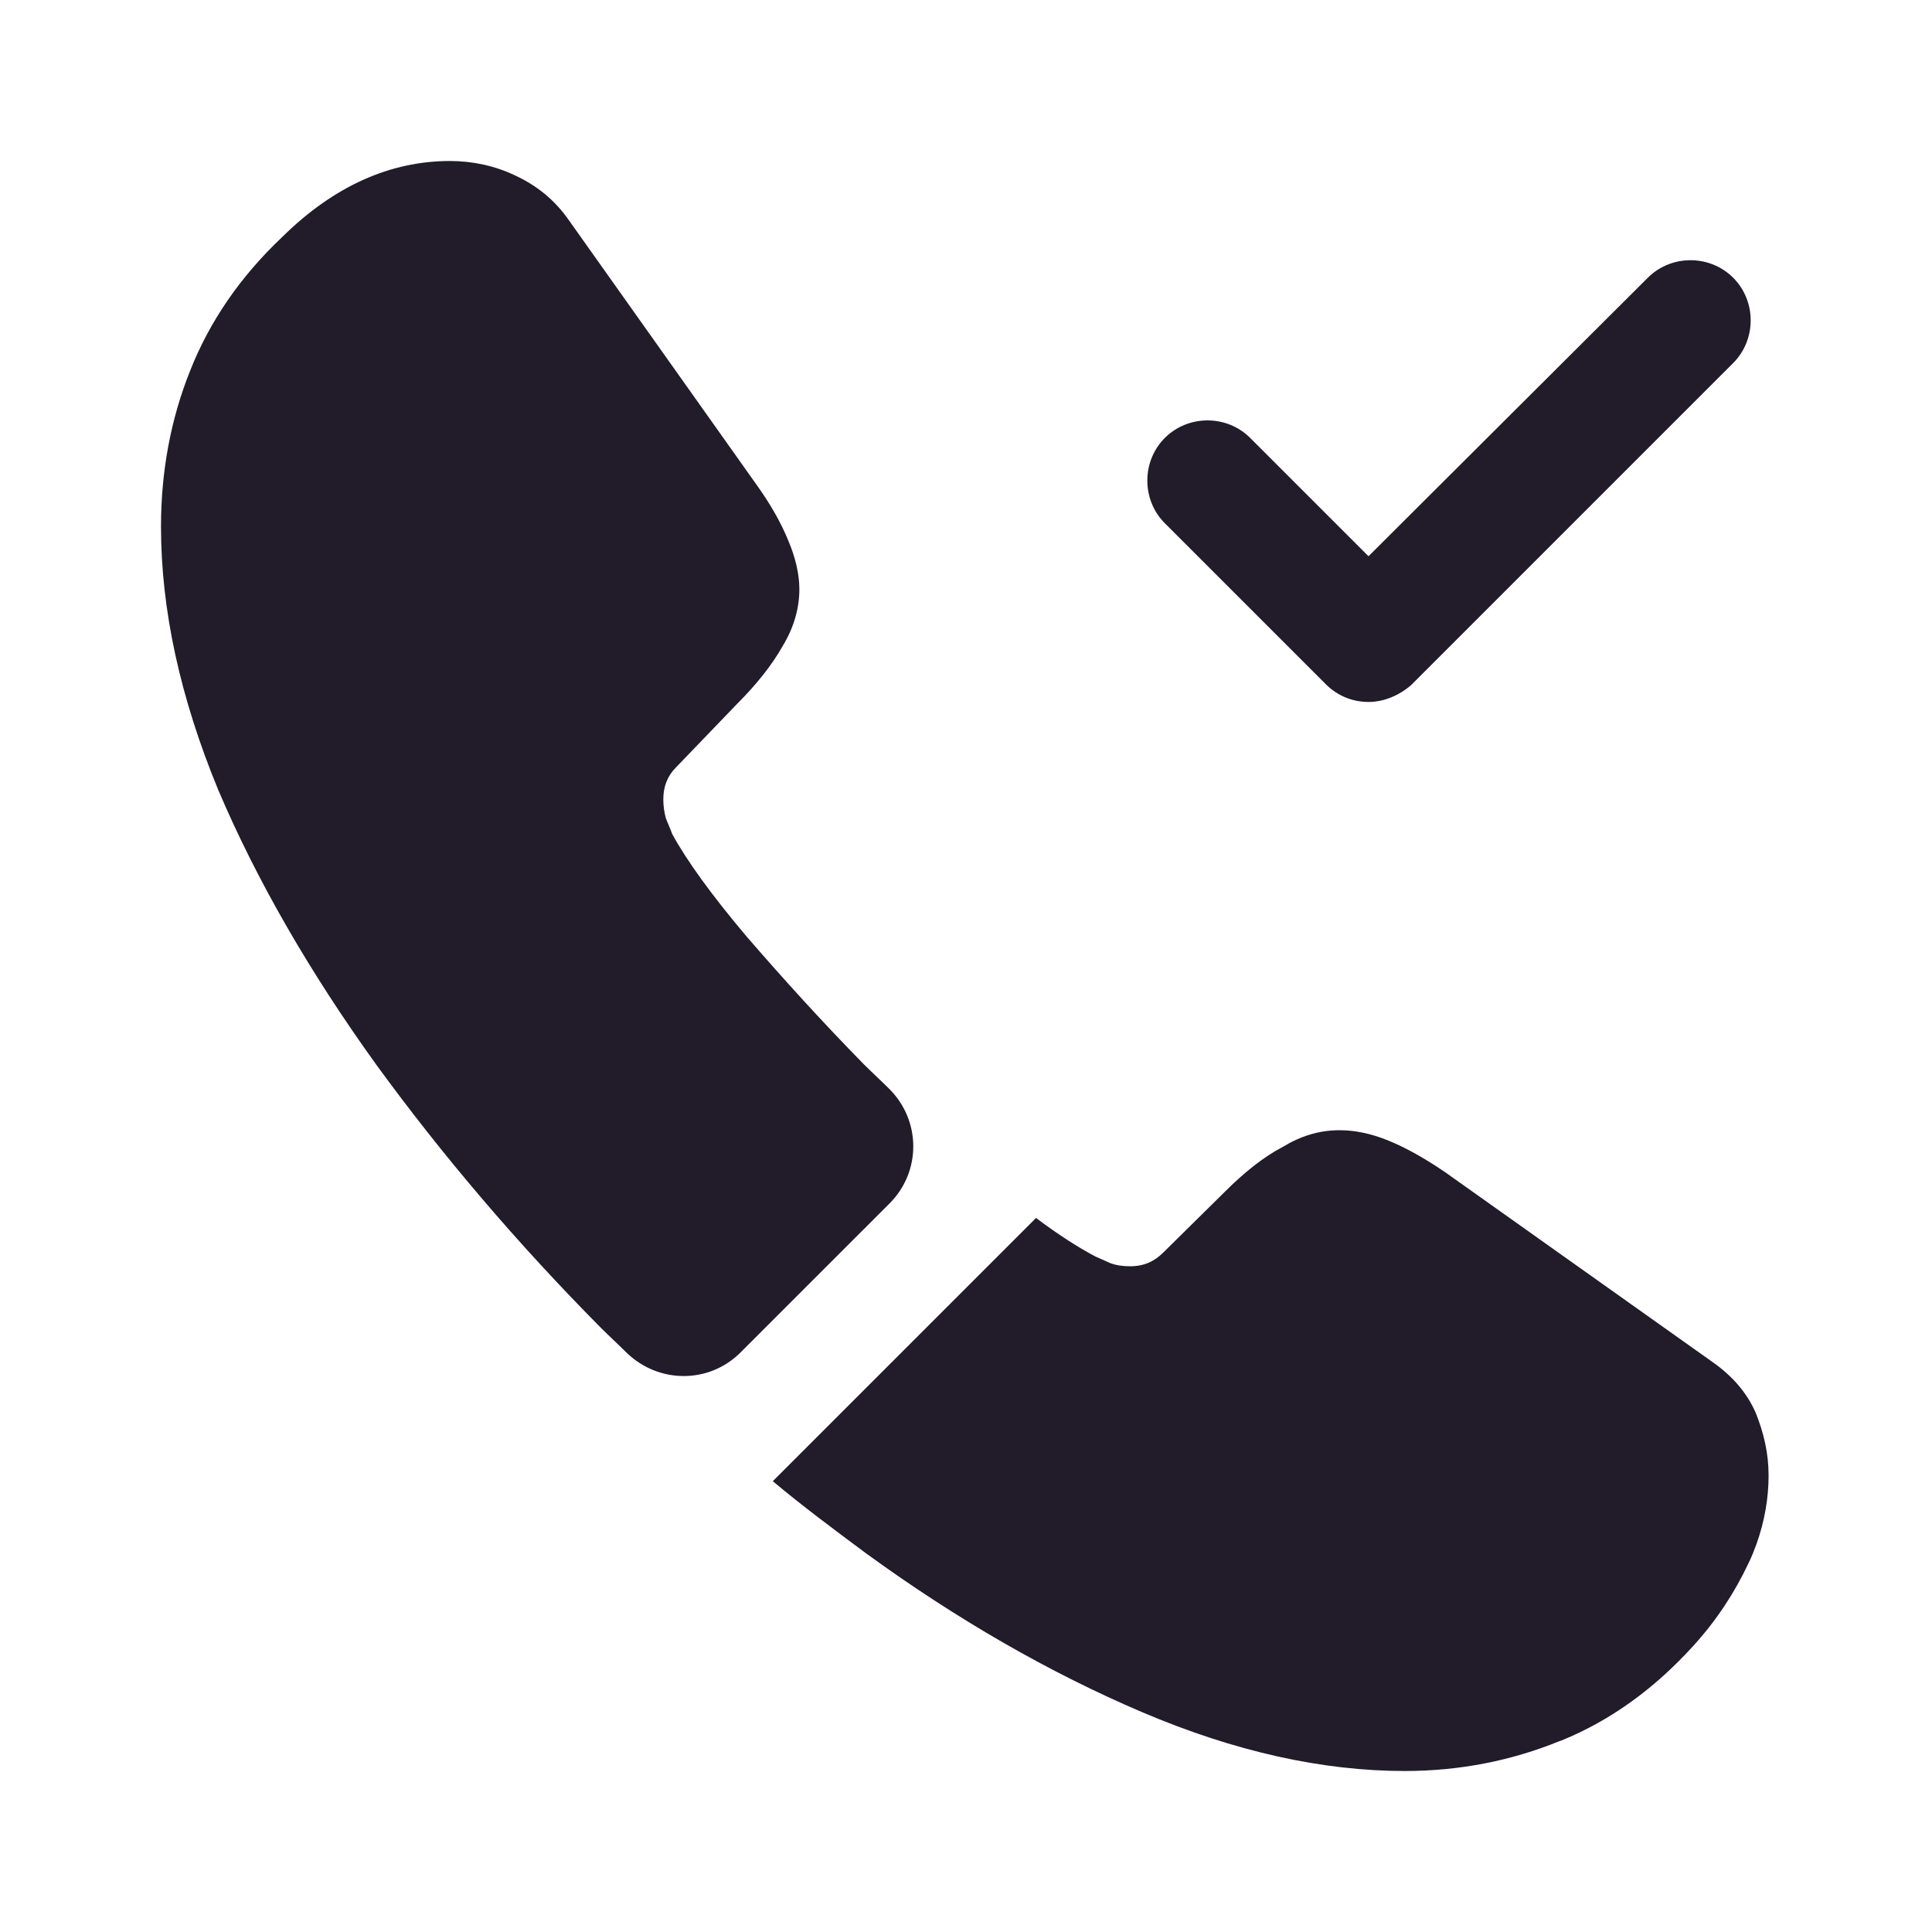 <svg width="24" height="24" viewBox="0 0 24 24" fill="none" xmlns="http://www.w3.org/2000/svg">
<path d="M17 8.72C16.81 8.72 16.62 8.65 16.47 8.5L14.47 6.5C14.18 6.21 14.18 5.73 14.47 5.44C14.76 5.15 15.24 5.15 15.53 5.44L17 6.91L20.47 3.45C20.76 3.16 21.24 3.16 21.53 3.45C21.82 3.74 21.82 4.22 21.53 4.51L17.53 8.51C17.38 8.64 17.19 8.72 17 8.72Z" fill="#211B2A"/>
<path d="M11.05 14.95L9.2 16.8C8.81 17.19 8.19 17.19 7.79 16.81C7.68 16.7 7.57 16.6 7.46 16.49C6.43 15.45 5.5 14.36 4.67 13.22C3.85 12.08 3.19 10.94 2.71 9.81C2.24 8.67 2 7.58 2 6.54C2 5.86 2.12 5.21 2.36 4.61C2.6 4 2.98 3.44 3.51 2.94C4.15 2.31 4.85 2 5.59 2C5.87 2 6.15 2.06 6.4 2.18C6.66 2.3 6.89 2.48 7.07 2.74L9.39 6.01C9.57 6.26 9.7 6.49 9.79 6.71C9.88 6.92 9.93 7.13 9.93 7.32C9.93 7.56 9.86 7.8 9.72 8.03C9.59 8.26 9.4 8.5 9.16 8.74L8.4 9.53C8.29 9.64 8.24 9.77 8.24 9.93C8.24 10.01 8.25 10.08 8.27 10.16C8.3 10.24 8.33 10.3 8.35 10.36C8.53 10.69 8.84 11.12 9.28 11.64C9.73 12.16 10.21 12.69 10.73 13.22C10.83 13.32 10.94 13.42 11.04 13.52C11.44 13.91 11.45 14.55 11.05 14.95Z" fill="#211B2A"/>
<path d="M21.97 18.33C21.97 18.61 21.92 18.9 21.82 19.18C21.79 19.26 21.76 19.34 21.72 19.42C21.55 19.78 21.33 20.12 21.04 20.44C20.55 20.98 20.01 21.37 19.4 21.62C19.39 21.62 19.38 21.63 19.37 21.63C18.78 21.87 18.14 22 17.45 22C16.43 22 15.34 21.76 14.19 21.27C13.04 20.78 11.89 20.12 10.75 19.29C10.36 19 9.97 18.71 9.6 18.4L12.87 15.13C13.15 15.34 13.4 15.5 13.61 15.61C13.66 15.63 13.72 15.66 13.79 15.69C13.87 15.72 13.95 15.73 14.04 15.73C14.21 15.73 14.34 15.67 14.45 15.56L15.21 14.81C15.46 14.56 15.7 14.37 15.93 14.25C16.16 14.11 16.39 14.04 16.64 14.04C16.83 14.04 17.03 14.08 17.25 14.17C17.47 14.26 17.7 14.39 17.95 14.56L21.26 16.91C21.52 17.09 21.7 17.3 21.81 17.55C21.91 17.8 21.97 18.05 21.97 18.33Z" fill="#211B2A"/>
</svg>
